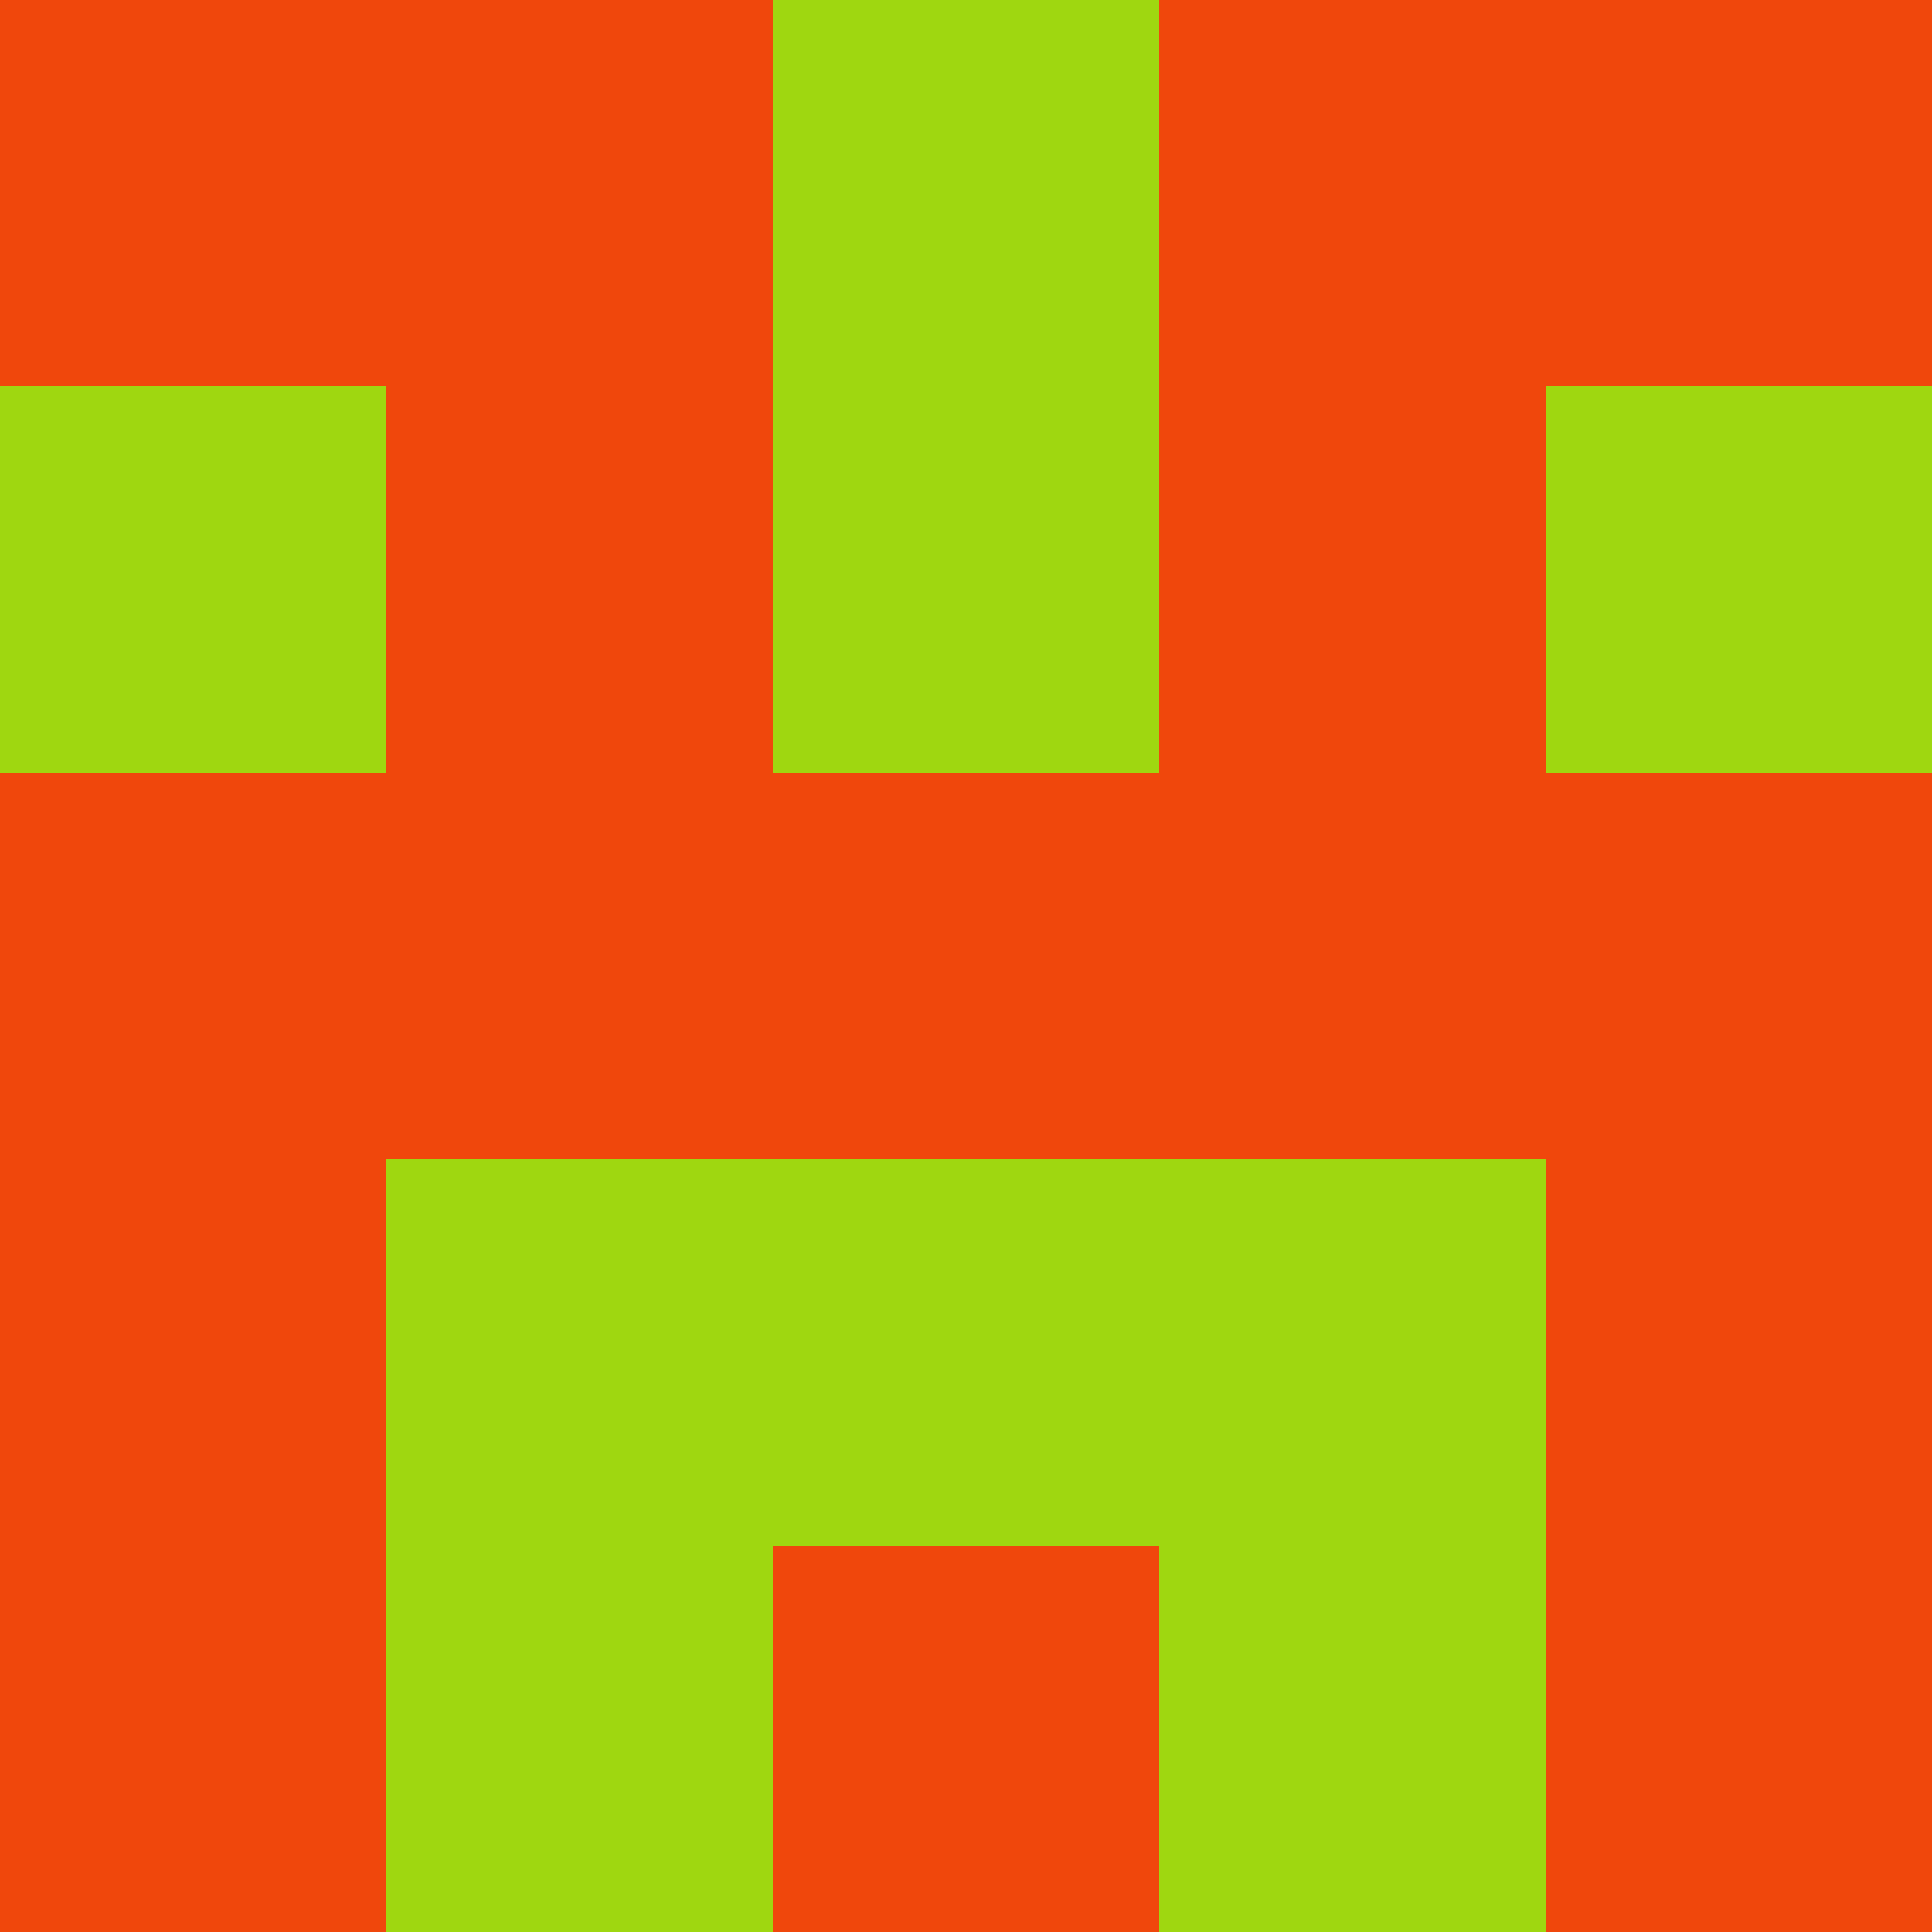 <?xml version="1.0" encoding="utf-8"?>
<!DOCTYPE svg PUBLIC "-//W3C//DTD SVG 20010904//EN"
        "http://www.w3.org/TR/2001/REC-SVG-20010904/DTD/svg10.dtd">

<svg width="400" height="400" viewBox="0 0 5 5"
    xmlns="http://www.w3.org/2000/svg"
    xmlns:xlink="http://www.w3.org/1999/xlink">
            <rect x="0" y="0" width="1" height="1" fill="#F0470C" />
        <rect x="0" y="1" width="1" height="1" fill="#9FD710" />
        <rect x="0" y="2" width="1" height="1" fill="#F0470C" />
        <rect x="0" y="3" width="1" height="1" fill="#F0470C" />
        <rect x="0" y="4" width="1" height="1" fill="#F0470C" />
                <rect x="1" y="0" width="1" height="1" fill="#F0470C" />
        <rect x="1" y="1" width="1" height="1" fill="#F0470C" />
        <rect x="1" y="2" width="1" height="1" fill="#F0470C" />
        <rect x="1" y="3" width="1" height="1" fill="#9FD710" />
        <rect x="1" y="4" width="1" height="1" fill="#9FD710" />
                <rect x="2" y="0" width="1" height="1" fill="#9FD710" />
        <rect x="2" y="1" width="1" height="1" fill="#9FD710" />
        <rect x="2" y="2" width="1" height="1" fill="#F0470C" />
        <rect x="2" y="3" width="1" height="1" fill="#9FD710" />
        <rect x="2" y="4" width="1" height="1" fill="#F0470C" />
                <rect x="3" y="0" width="1" height="1" fill="#F0470C" />
        <rect x="3" y="1" width="1" height="1" fill="#F0470C" />
        <rect x="3" y="2" width="1" height="1" fill="#F0470C" />
        <rect x="3" y="3" width="1" height="1" fill="#9FD710" />
        <rect x="3" y="4" width="1" height="1" fill="#9FD710" />
                <rect x="4" y="0" width="1" height="1" fill="#F0470C" />
        <rect x="4" y="1" width="1" height="1" fill="#9FD710" />
        <rect x="4" y="2" width="1" height="1" fill="#F0470C" />
        <rect x="4" y="3" width="1" height="1" fill="#F0470C" />
        <rect x="4" y="4" width="1" height="1" fill="#F0470C" />
        
</svg>


